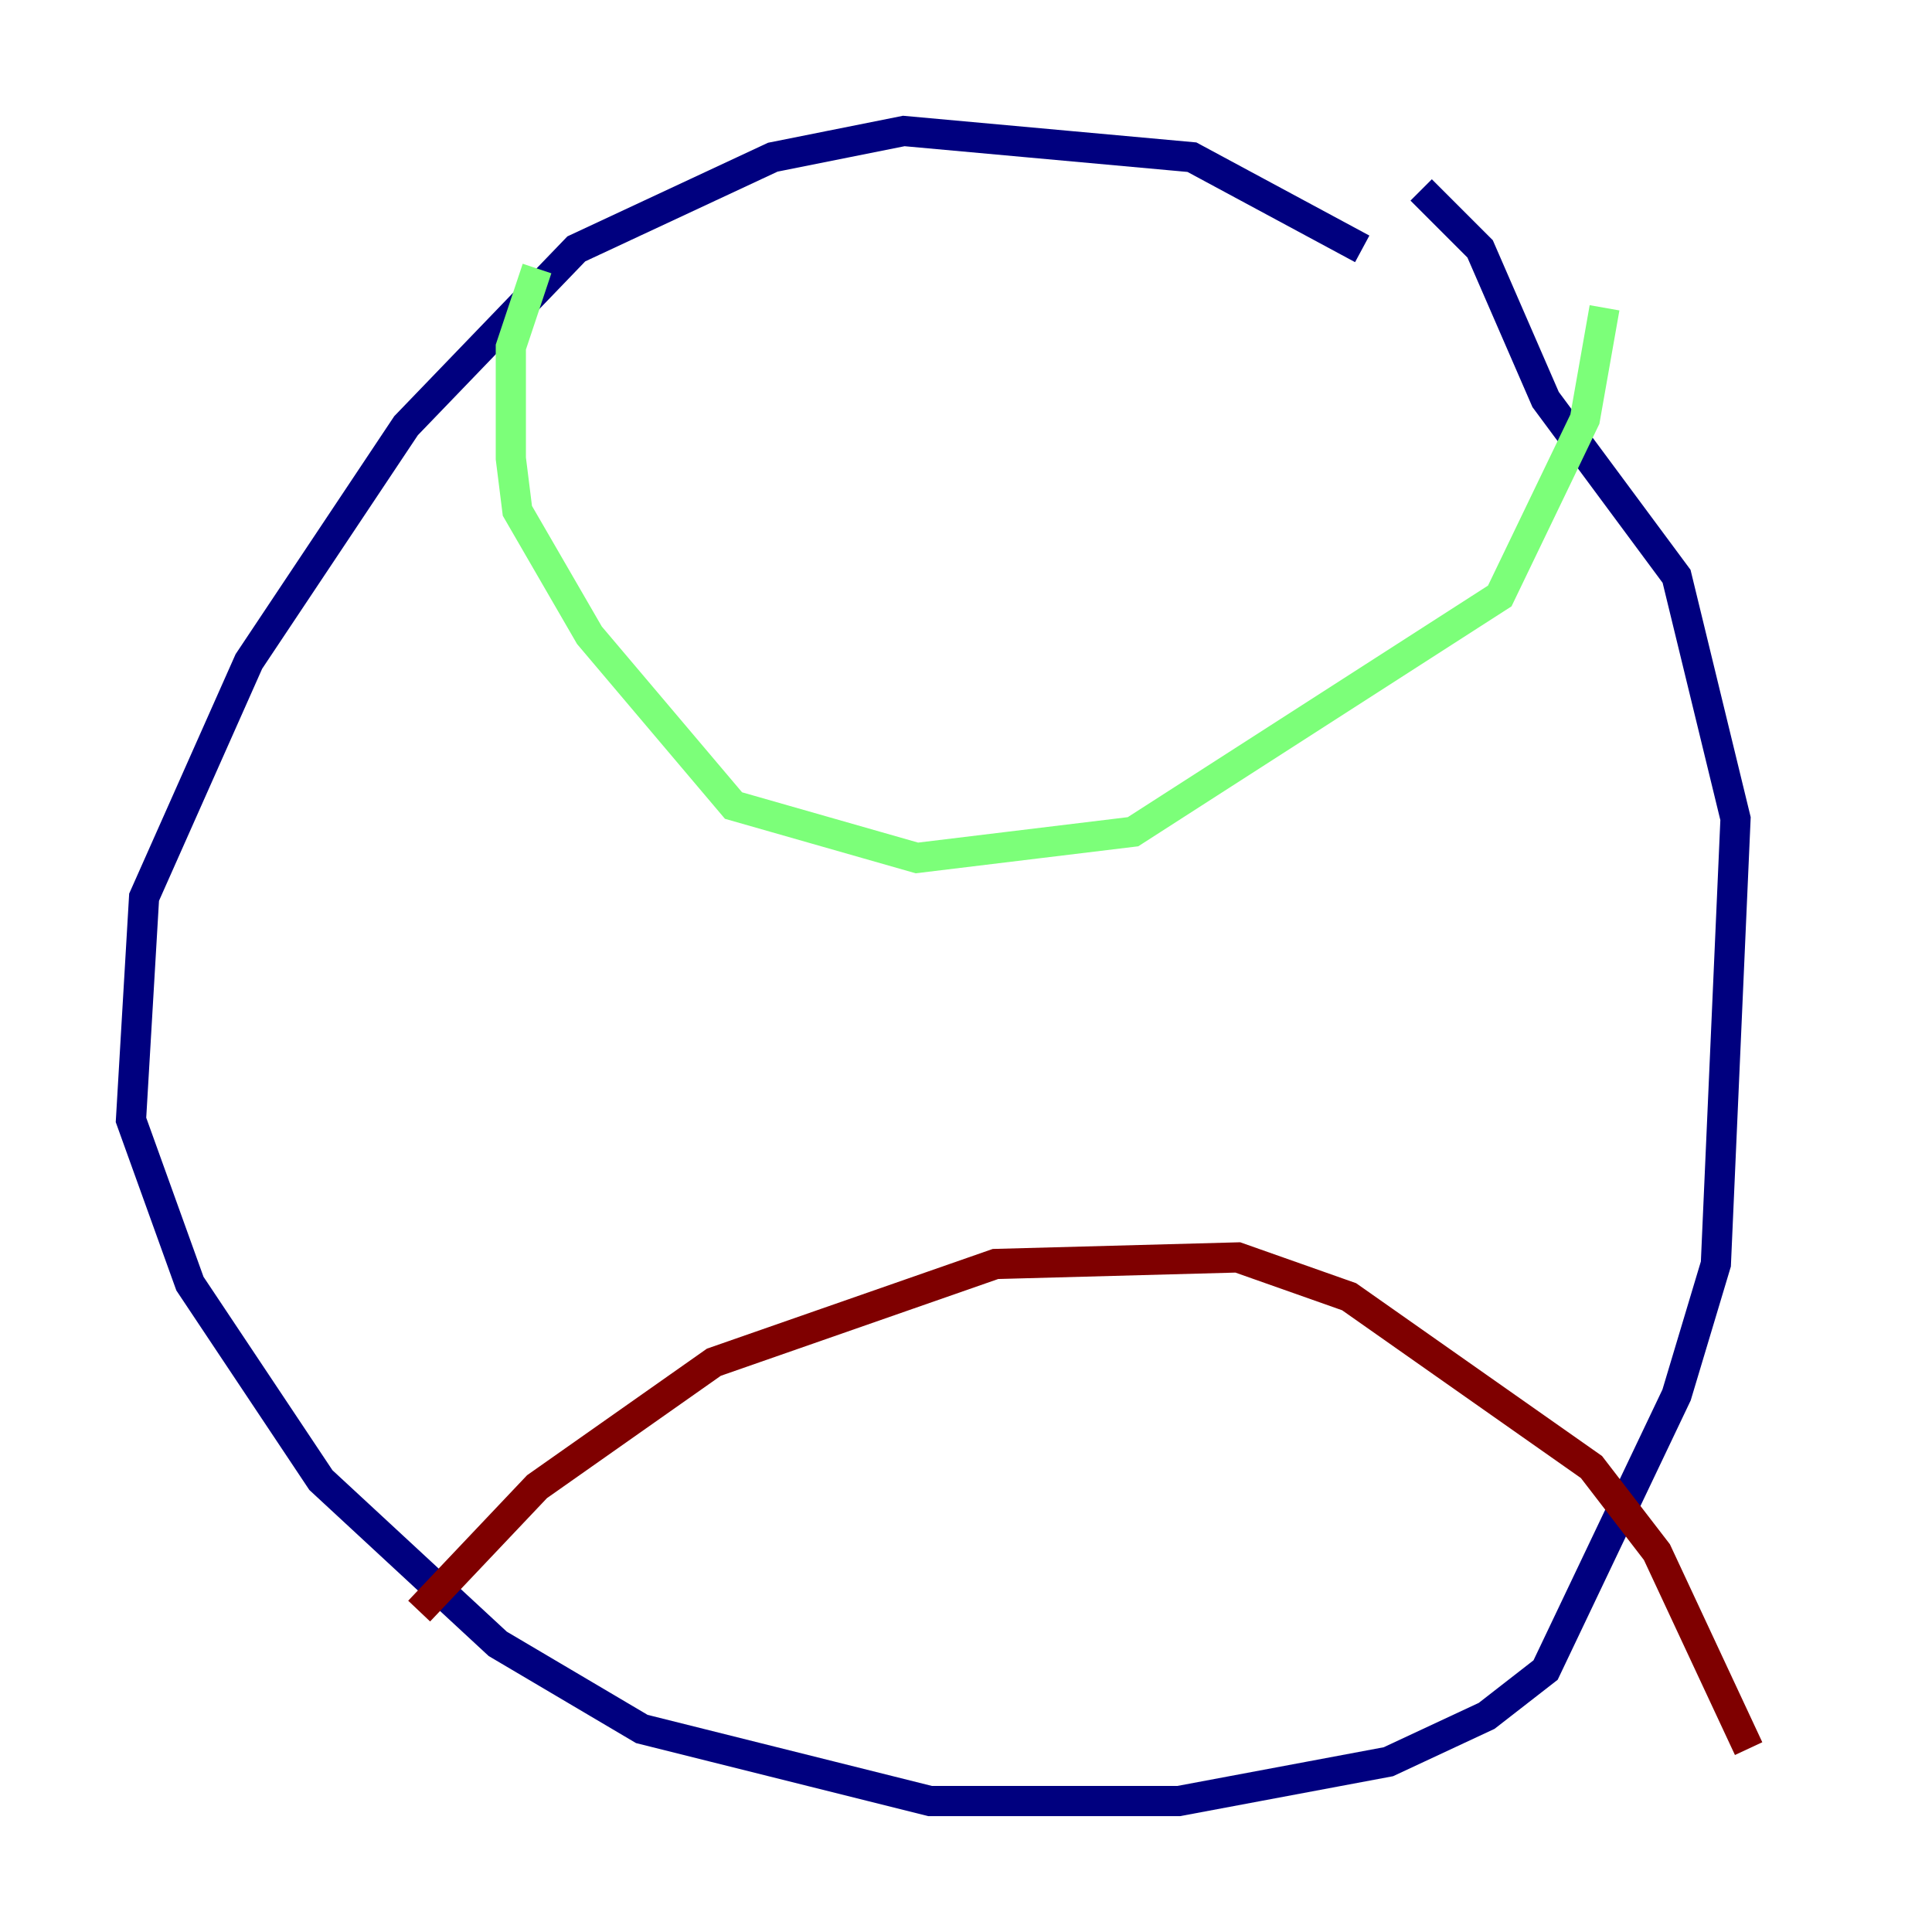 <?xml version="1.0" encoding="utf-8" ?>
<svg baseProfile="tiny" height="128" version="1.2" viewBox="0,0,128,128" width="128" xmlns="http://www.w3.org/2000/svg" xmlns:ev="http://www.w3.org/2001/xml-events" xmlns:xlink="http://www.w3.org/1999/xlink"><defs /><polyline fill="none" points="90.251,16.488 78.969,10.414 59.878,8.678 51.2,10.414 38.183,16.488 26.902,28.203 16.488,43.824 9.546,59.444 8.678,74.197 12.583,85.044 21.261,98.061 32.976,108.909 42.522,114.549 61.614,119.322 78.102,119.322 91.986,116.719 98.495,113.681 102.4,110.644 111.078,92.42 113.681,83.742 114.983,54.237 111.078,38.183 102.4,26.468 98.061,16.488 94.156,12.583" stroke="#00007f" stroke-width="2" /><polyline fill="none" points="35.58,17.79 33.844,22.997 33.844,30.373 34.278,33.844 39.051,42.088 48.597,53.37 60.746,56.841 75.064,55.105 99.363,39.485 105.003,27.77 106.305,20.393" stroke="#7cff79" stroke-width="2" /><polyline fill="none" points="27.77,106.739 35.58,98.495 47.295,90.251 65.953,83.742 82.007,83.308 89.383,85.912 105.437,97.193 109.776,102.834 115.851,115.851" stroke="#7f0000" stroke-width="2" /></svg>